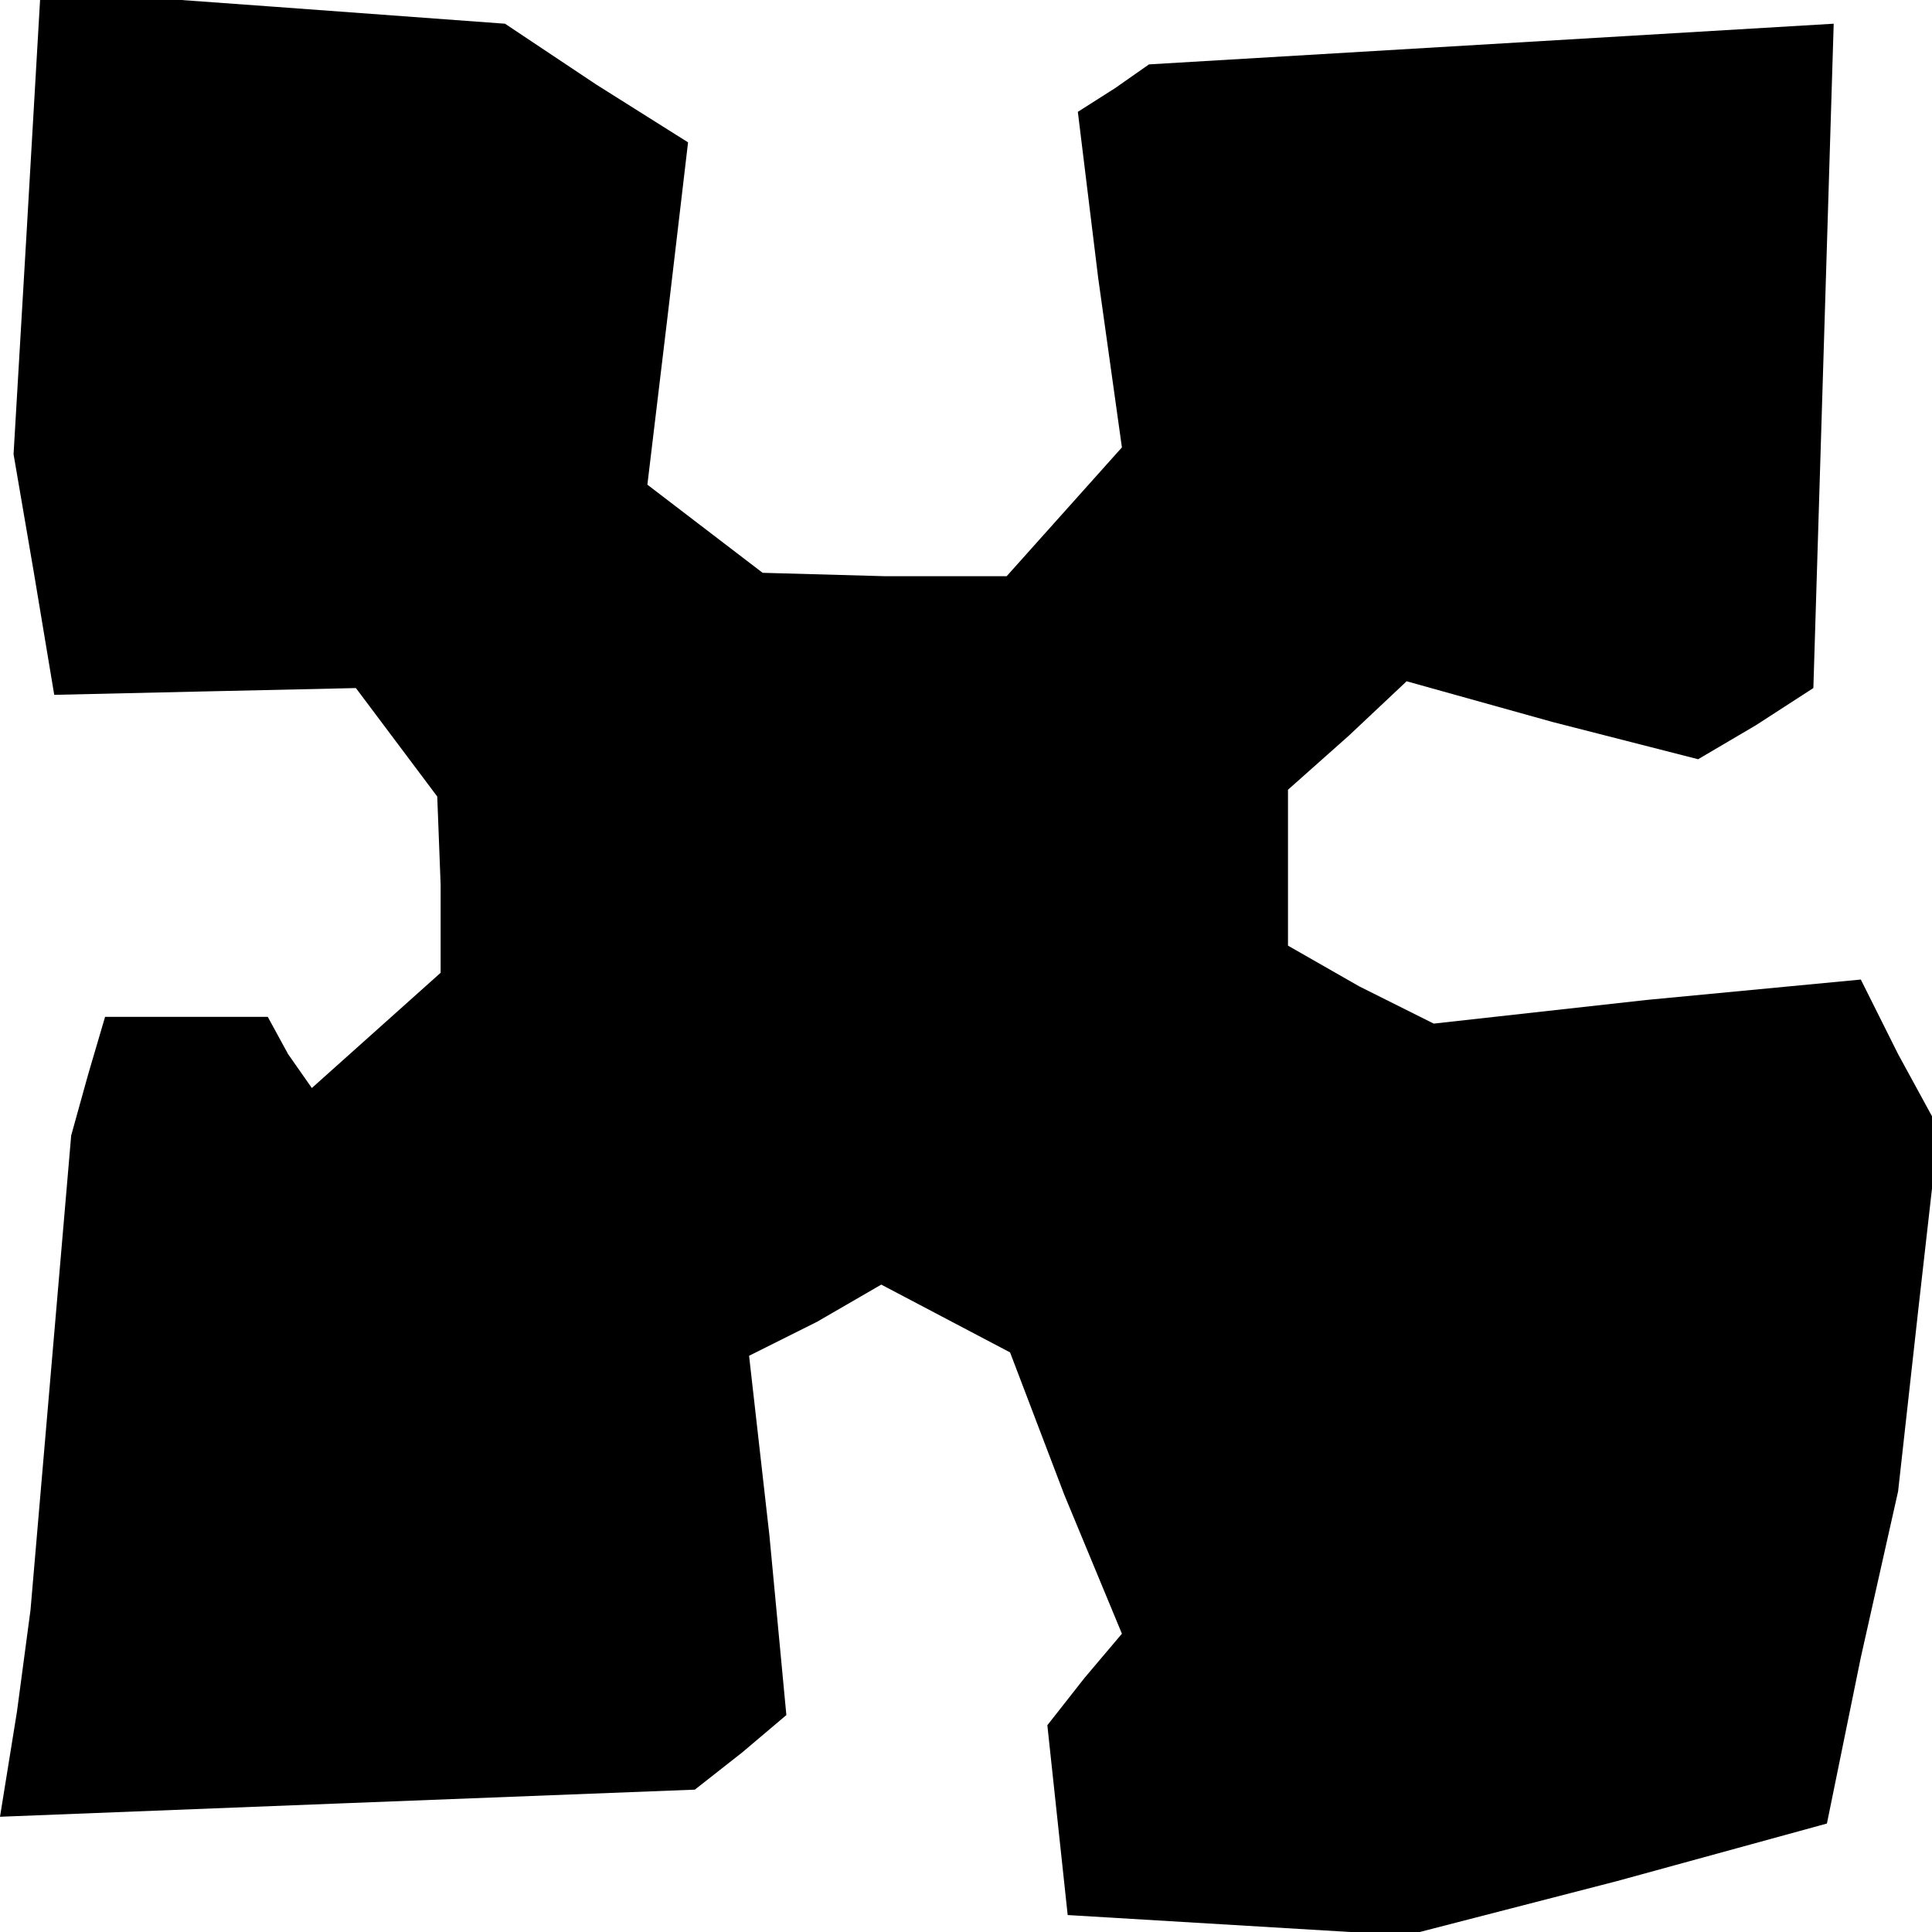 <?xml version="1.0" standalone="no"?>
<!DOCTYPE svg PUBLIC "-//W3C//DTD SVG 20010904//EN"
 "http://www.w3.org/TR/2001/REC-SVG-20010904/DTD/svg10.dtd">
<svg version="1.0" xmlns="http://www.w3.org/2000/svg"
 width="57pt" height="57pt" viewBox="0 0 57 57"
 preserveAspectRatio="xMidYMid meet">
<g transform="translate(0,57) scale(0.1,-0.1)"
fill="#000000" stroke="none">
<path d="M8 504 l-4 -68 6 -35 6 -36 44 1 45 1 12 -16 12 -16 1 -26 0 -26 -19
-17 -19 -17 -7 10 -6 11 -24 0 -24 0 -5 -17 -5 -18 -6 -70 -6 -70 -4 -30 -5
-31 102 4 103 4 14 11 13 11 -5 53 -6 53 20 10 19 11 19 -10 19 -10 16 -42 17
-41 -11 -13 -11 -14 3 -28 3 -28 50 -3 50 -3 62 16 62 17 10 49 11 49 6 54 6
53 -12 22 -11 22 -63 -6 -63 -7 -22 11 -21 12 0 23 0 23 18 16 17 16 43 -12
43 -11 17 10 17 11 3 98 3 98 -101 -6 -101 -6 -10 -7 -11 -7 6 -49 7 -50 -17
-19 -17 -19 -36 0 -36 1 -17 13 -17 13 6 50 6 51 -27 17 -27 18 -68 5 -69 5
-4 -69z"/>
</g>
</svg>
